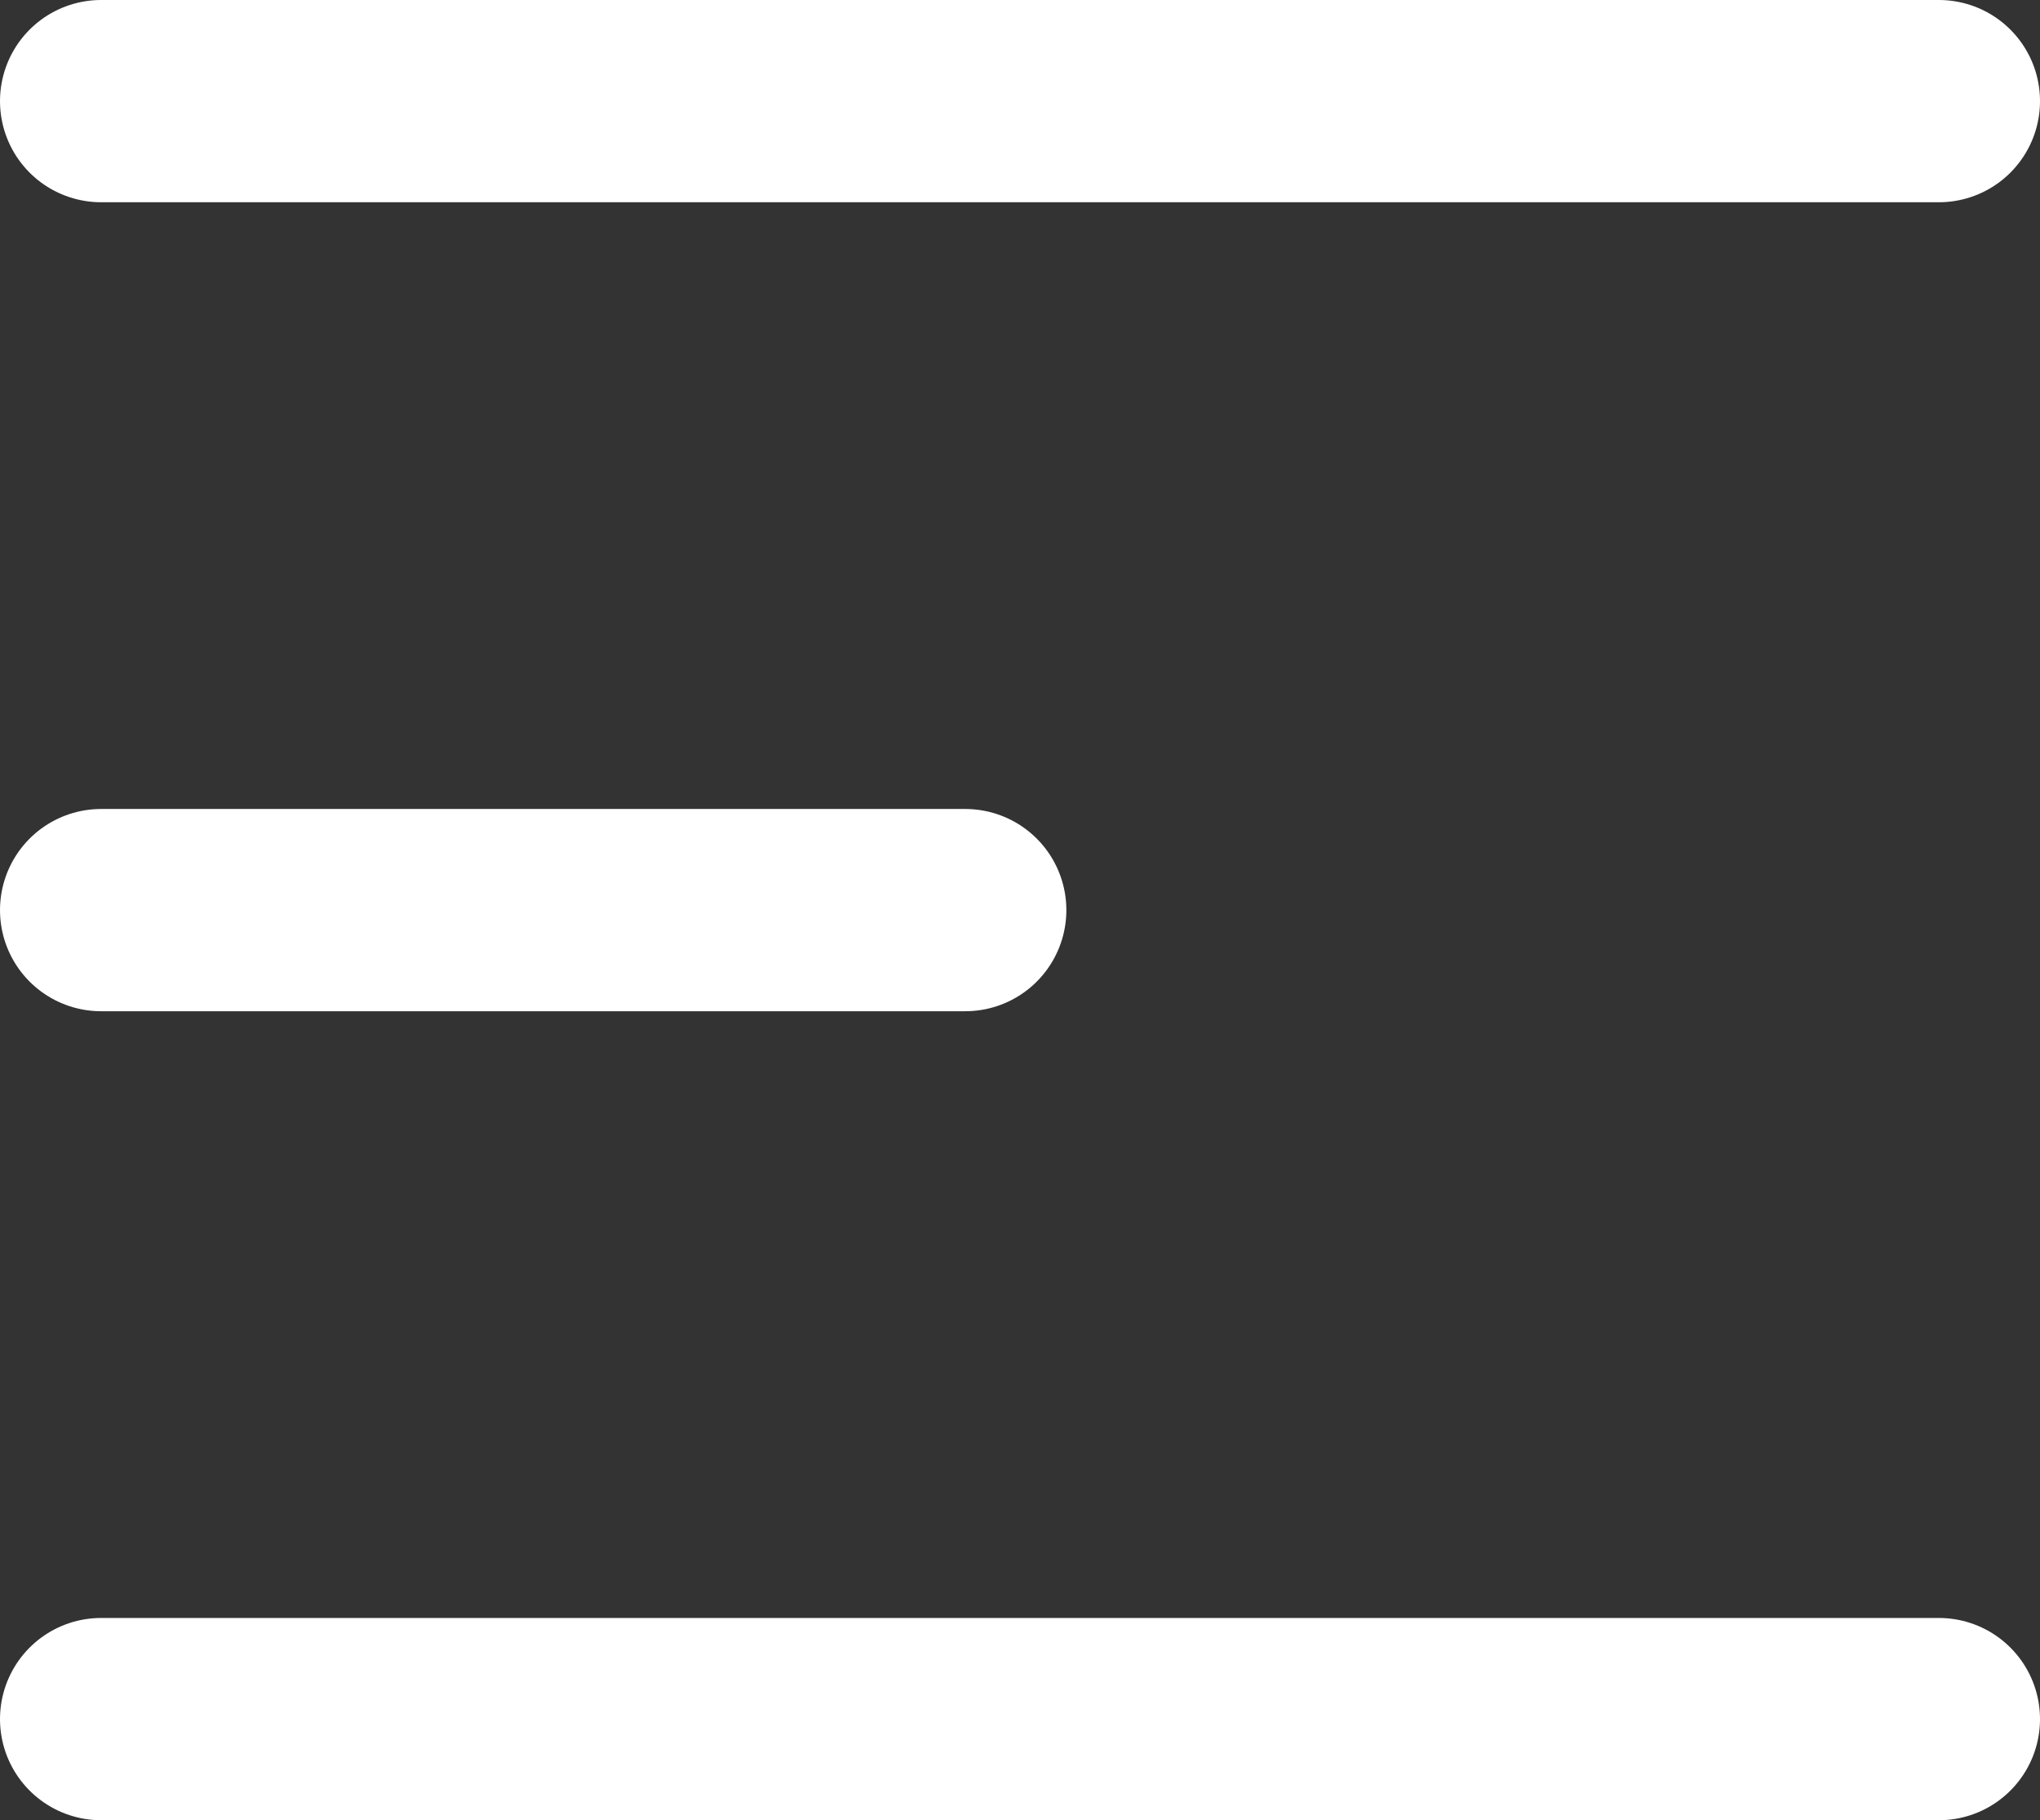 <svg xmlns="http://www.w3.org/2000/svg" width="20.177" height="18" viewBox="0 0 20.177 18"><rect x="0" y="0" width="20.177" height="18" fill="#333333" stroke="none"/><g transform="translate(-27.184 -25.5)"><path d="M0,18.177V0" transform="translate(28.184 26.5) rotate(-90)" fill="none" stroke="#fff" stroke-linecap="round" stroke-width="2"/><path d="M0,8.547V0" transform="translate(28.184 34.5) rotate(-90)" fill="none" stroke="#fff" stroke-linecap="round" stroke-width="2"/><path d="M0,18.177V0" transform="translate(28.184 42.5) rotate(-90)" fill="none" stroke="#fff" stroke-linecap="round" stroke-width="2"/></g></svg>